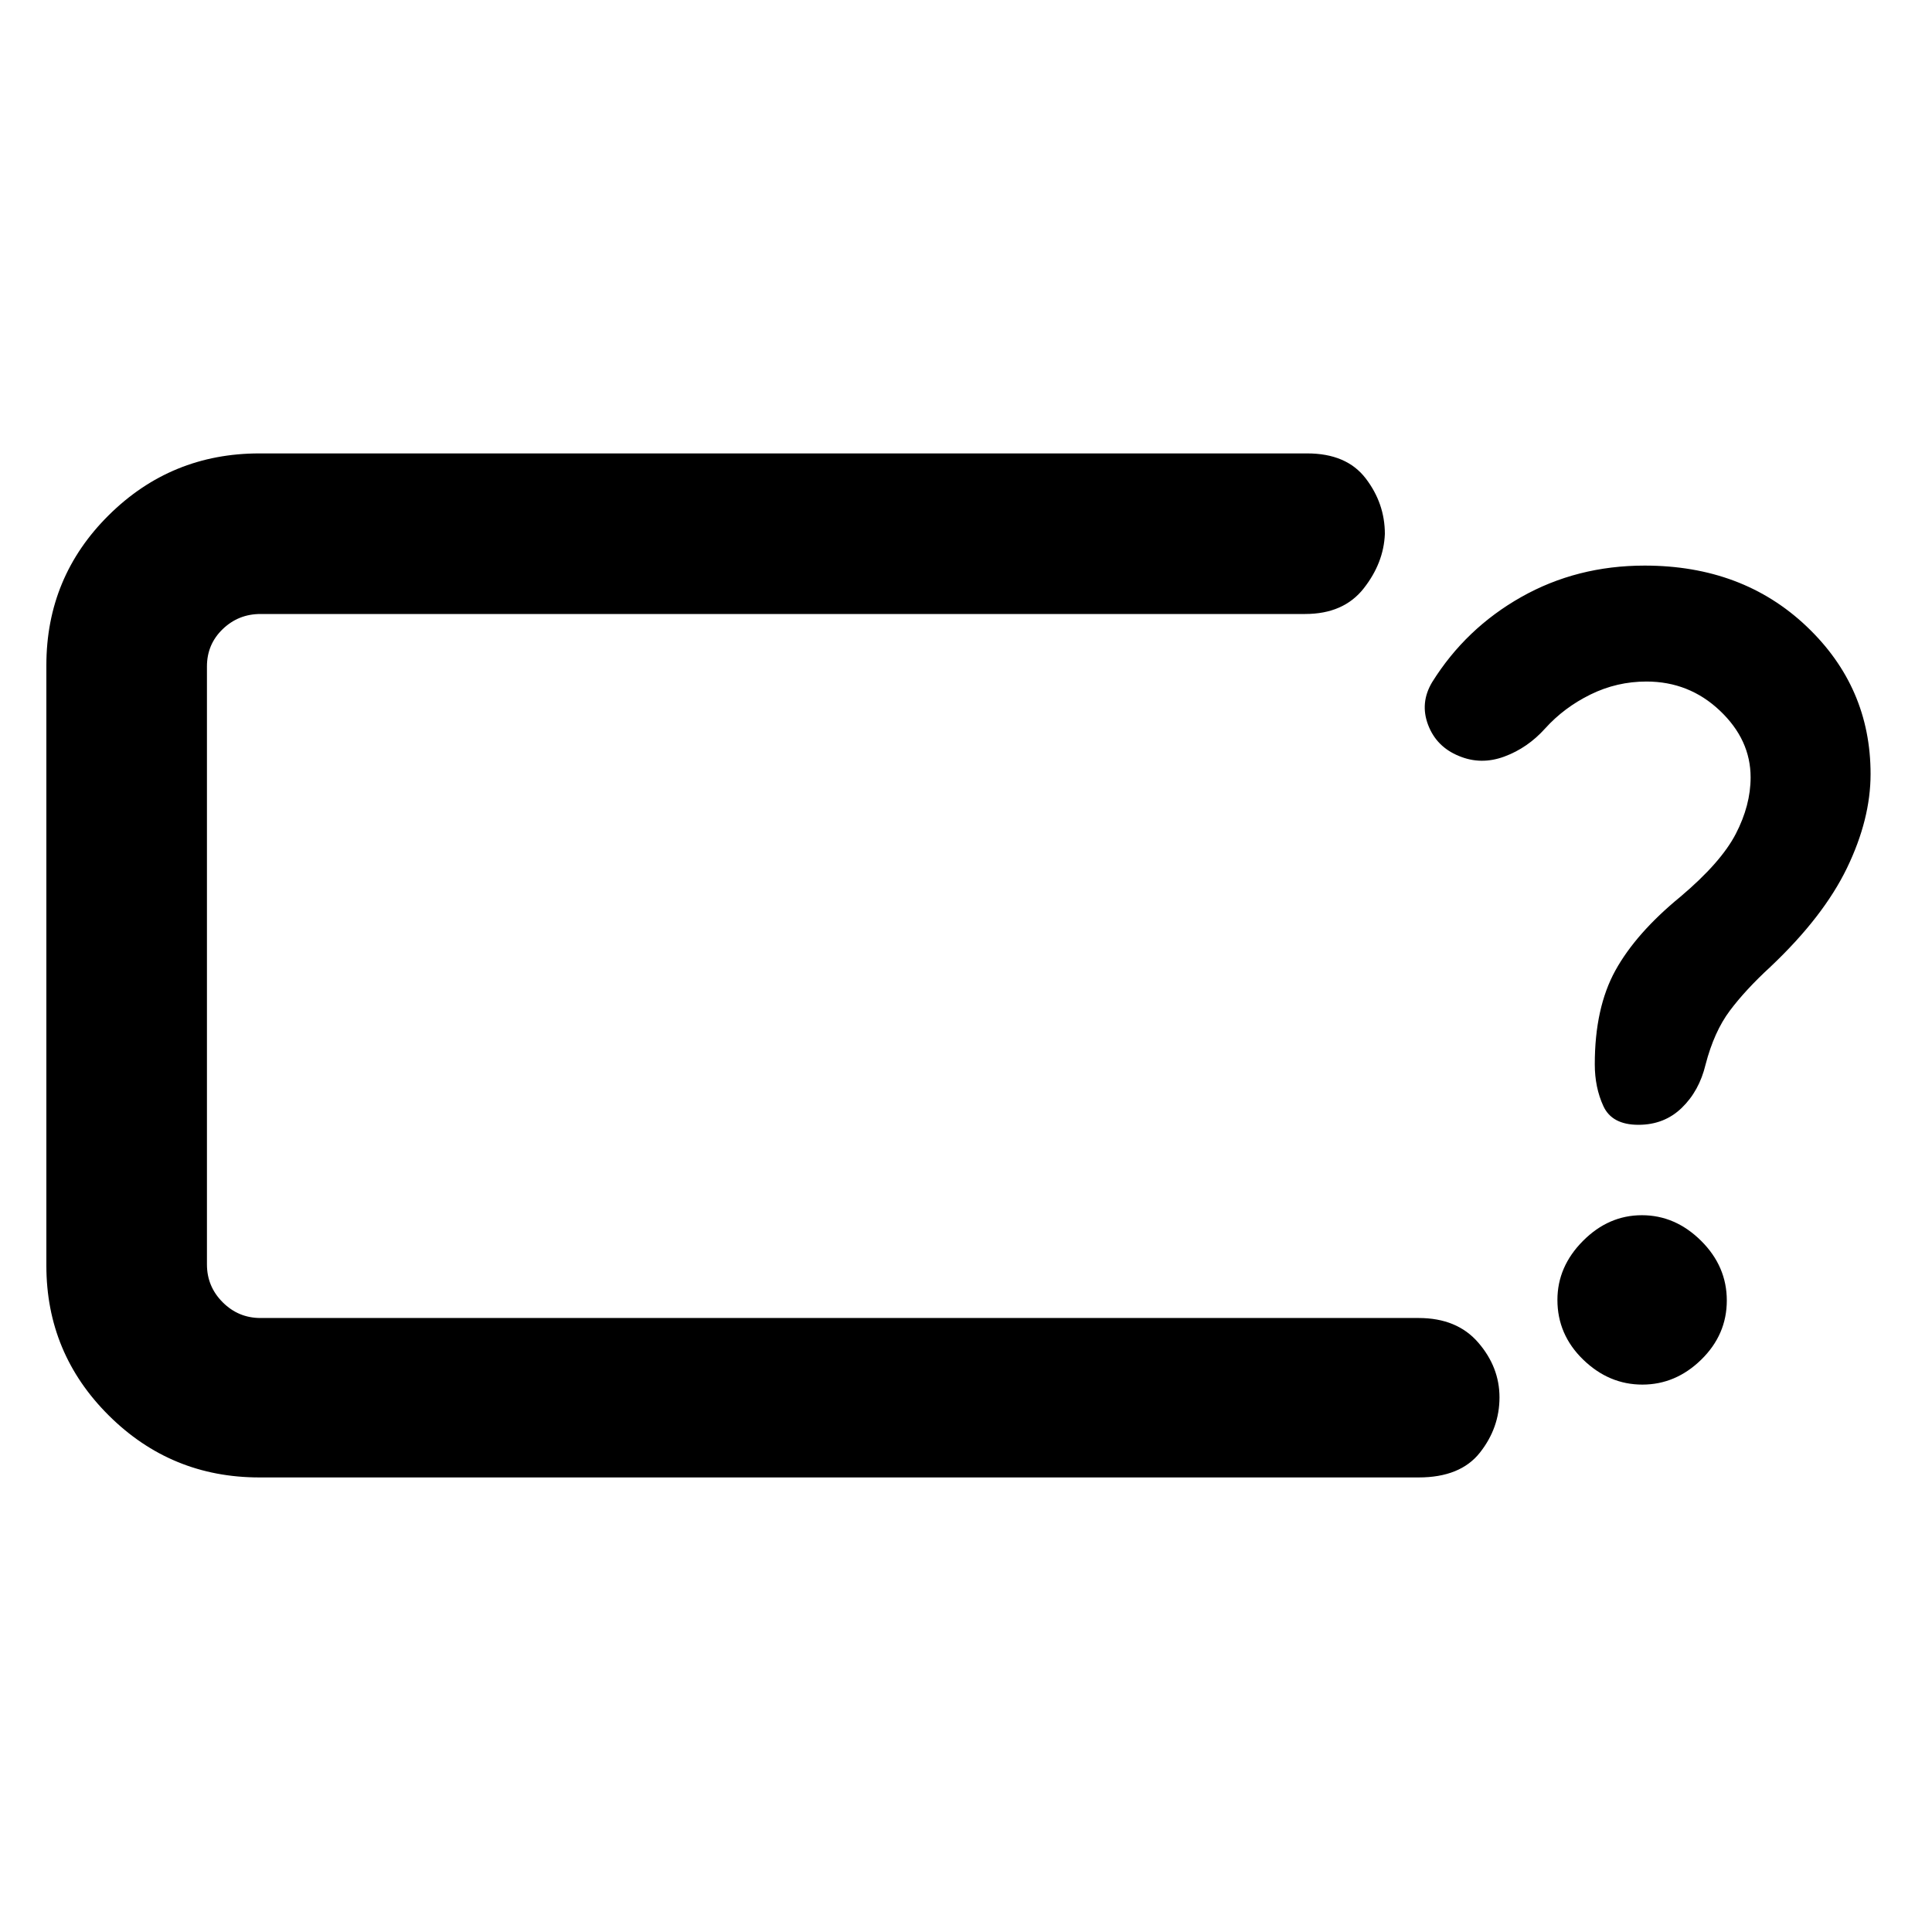 <svg xmlns="http://www.w3.org/2000/svg" width="48" height="48" viewBox="0 -960 960 960"><path d="M102.83-305.09v-349.82 349.82Zm26.04 79.22q-43.86 0-74.84-30.82-30.99-30.82-30.99-74.44v-298.3q0-43.86 30.99-74.57 30.98-30.7 74.84-30.7h520.65q19.59 0 29.1 12.43 9.51 12.43 9.51 27.57-.56 14.43-10.54 27.11-9.98 12.68-29.07 12.68H129.43q-10.96 0-18.78 7.53-7.82 7.54-7.82 18.51v297.17q0 10.97 7.82 18.79 7.82 7.82 18.78 7.82h575.48q19.09 0 29.63 12.22 10.55 12.21 10.55 27.21 0 15.14-9.73 27.46-9.73 12.33-30.45 12.33H128.87ZM816.07-272q16.58 0 29.28-12.41 12.69-12.42 12.69-29.39 0-16.98-12.8-29.68-12.81-12.69-29.39-12.69-16.59 0-29.28 12.77-12.7 12.77-12.7 29.31 0 17.26 12.8 29.68Q799.48-272 816.07-272Zm2.05-349.35q21.19 0 36.47 14.46 15.28 14.46 15.28 33.15 0 13.87-7.37 28.09T835-514.43q-22.13 18.15-32.35 36.7-10.21 18.55-10.21 46.56 0 11.53 4.28 20.81 4.28 9.27 17.41 9.27 12.83 0 21.52-8.41 8.7-8.41 11.83-21.5 4.25-16.37 12.06-26.79 7.81-10.43 20.24-21.86 26.26-24.83 37.98-49.06 11.72-24.24 11.72-46.68 0-43.2-31.82-73.38-31.82-30.19-80.44-30.19-33.65 0-61.3 15.61-27.64 15.61-44.31 42.35-6.13 10.26-2 21.17 4.13 10.92 15.33 15.48 10.95 4.57 22.55.29 11.6-4.29 20.29-13.98 9.44-10.44 22.54-16.87 13.1-6.44 27.8-6.44Z"/></svg>